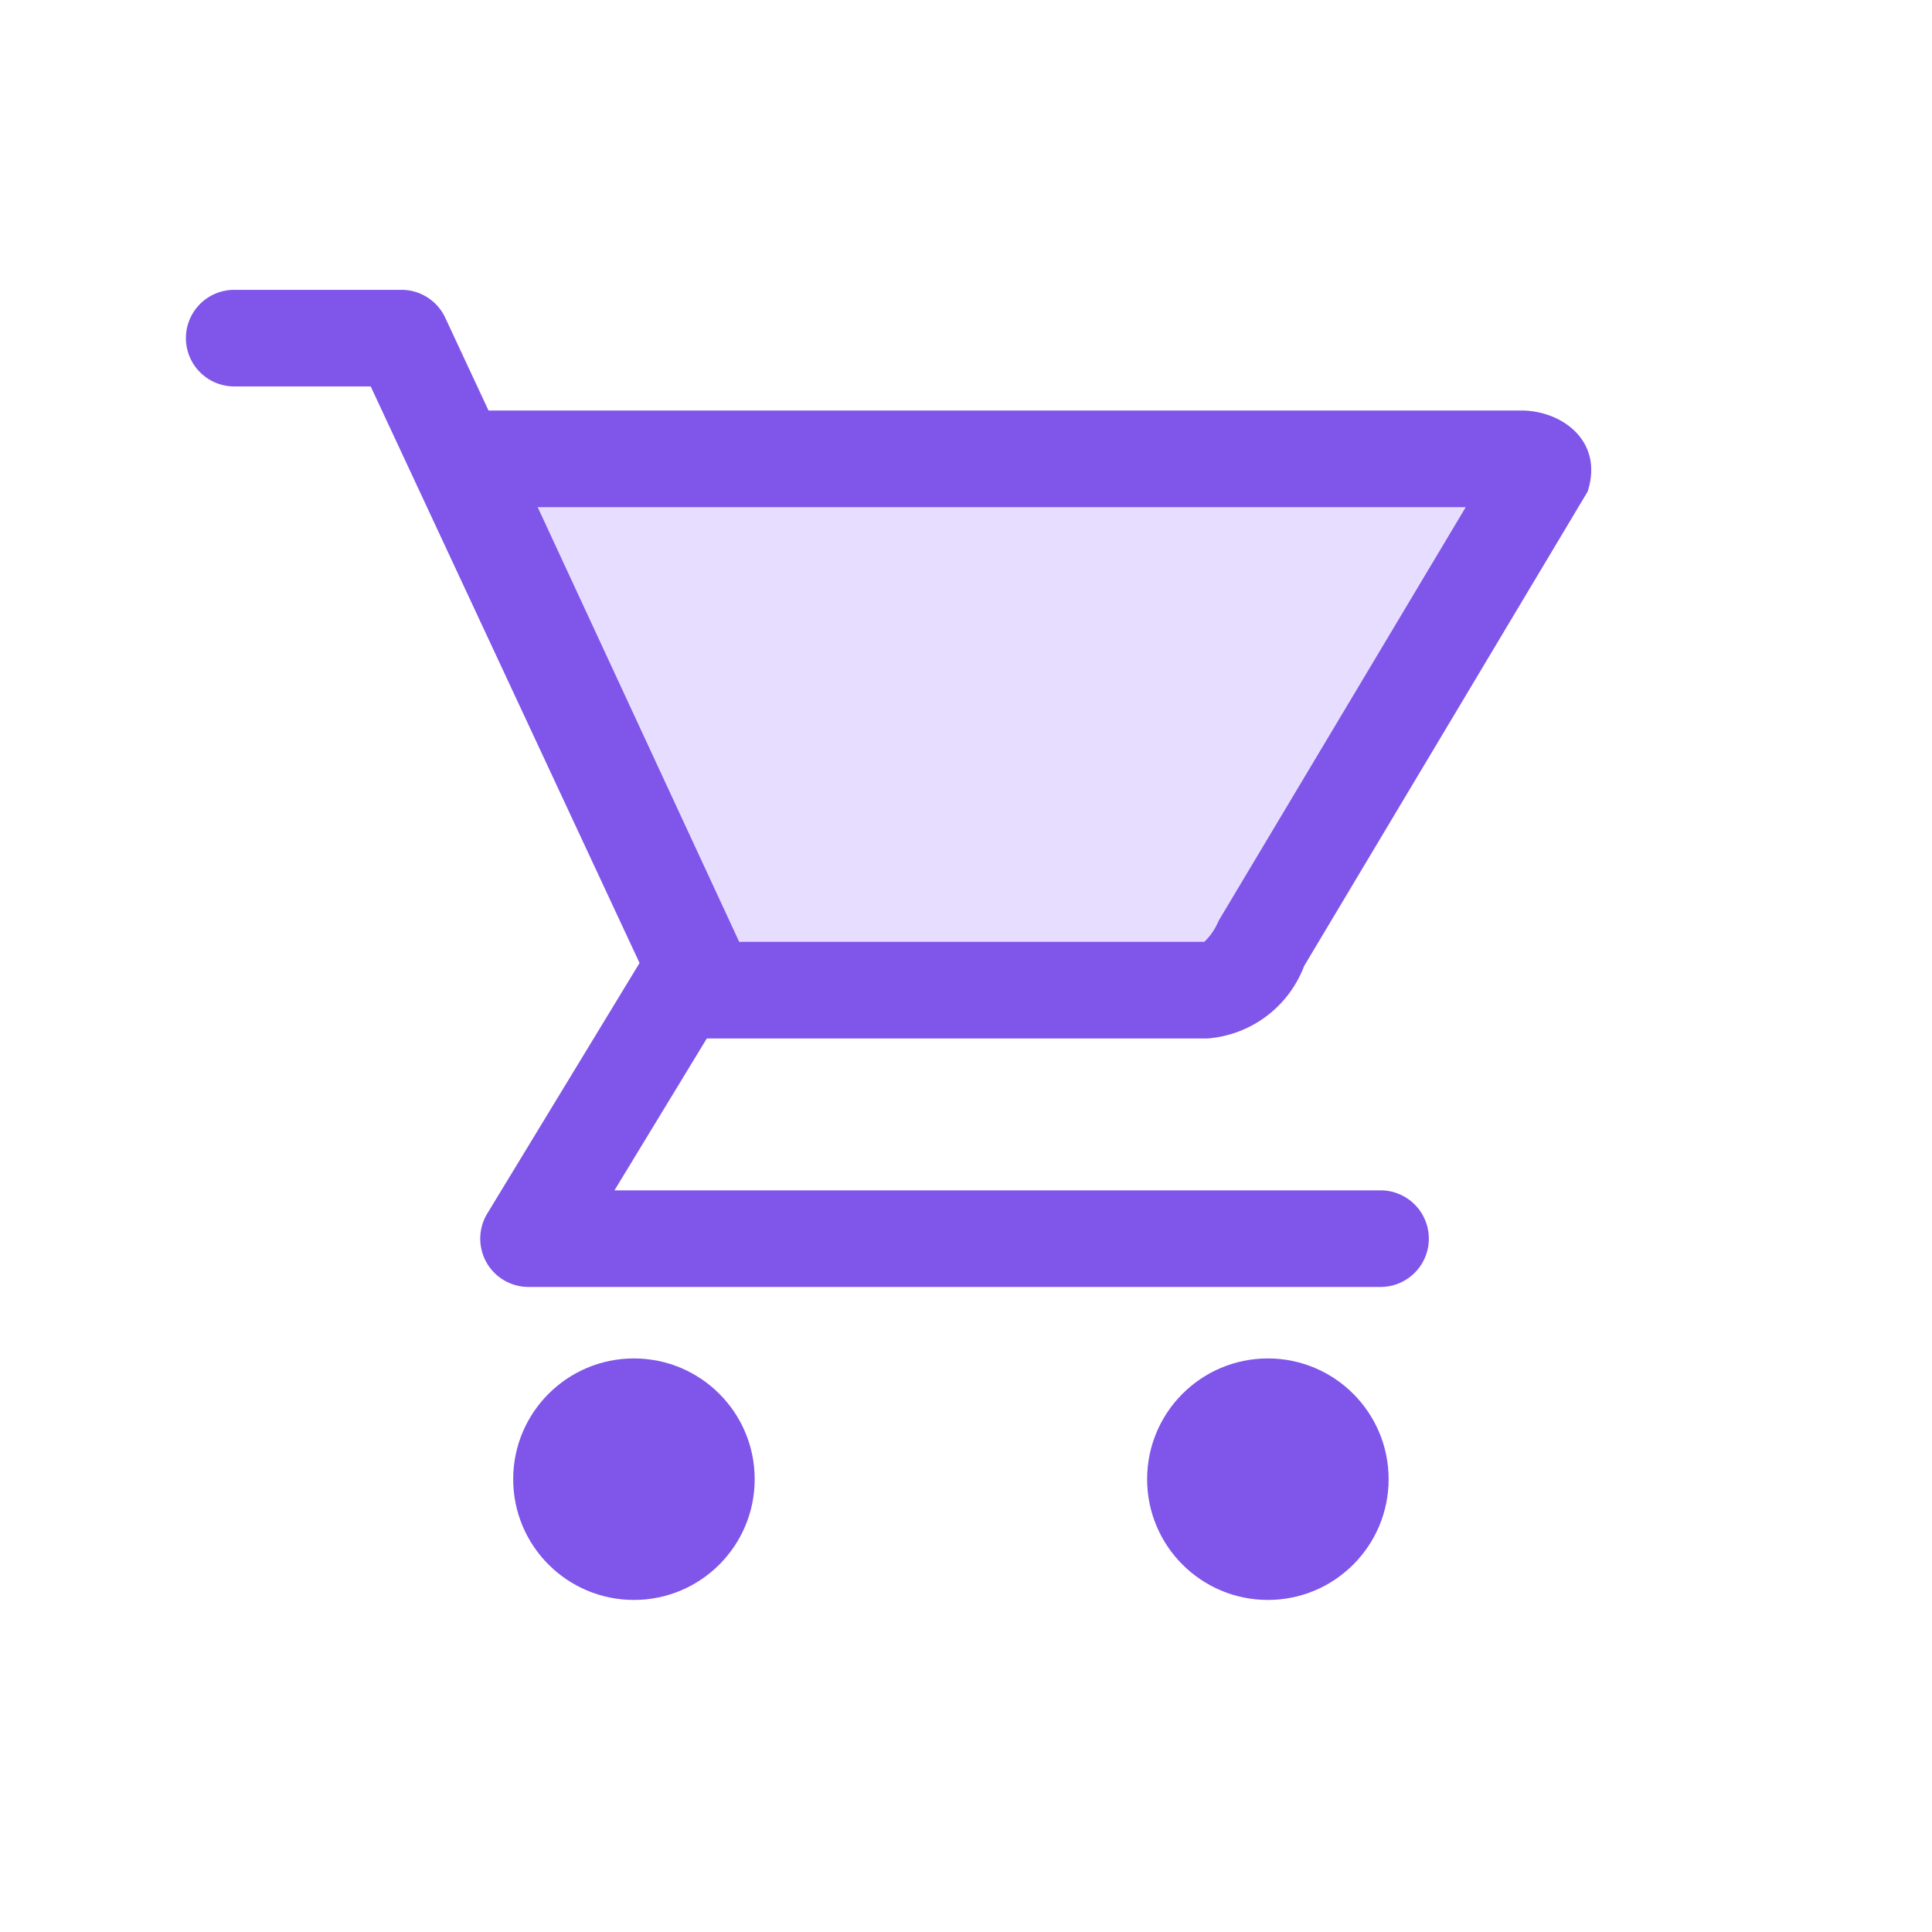 <svg xmlns="http://www.w3.org/2000/svg" width="64" height="64" viewBox="0 0 64 64">
  <g id="Group_55779" data-name="Group 55779" transform="translate(-1264 -1560)">
    <rect id="Rectangle_35206" data-name="Rectangle 35206" width="64" height="64" transform="translate(1264 1560)" fill="none"/>
    <path id="Path_18285" data-name="Path 18285" d="M0,0H37.6c1.325,0,2.734,1,2.192,2.683L30.4,18.4a3.732,3.732,0,0,1-3.2,2.4H9.644Z" transform="translate(1276.8 1573.6)" fill="#e7deff"/>
    <path id="Path_18285_-_Outline" data-name="Path 18285 - Outline" d="M5.011,3.2l6.676,14.4H27.094a1.988,1.988,0,0,0,.444-.631l.054-.107L35.755,3.2H5.011M0,0H37.6c1.325,0,2.734,1,2.192,2.683L30.4,18.4a3.732,3.732,0,0,1-3.2,2.4H9.644Z" transform="translate(1276.8 1573.6)" fill="#7f55ea"/>
    <path id="Path_18286" data-name="Path 18286" d="M-19219.137-15370.97h-28.223a1.6,1.6,0,0,1-1.395-.815,1.605,1.605,0,0,1,.027-1.616l5.045-8.3-8.906-19.1h-4.521a1.6,1.6,0,0,1-1.6-1.6,1.6,1.6,0,0,1,1.6-1.6h5.539a1.6,1.6,0,0,1,1.451.924l9.7,20.8a1.6,1.6,0,0,1-.082,1.507l-4.012,6.6h25.377a1.6,1.6,0,0,1,1.6,1.6A1.6,1.6,0,0,1-19219.137-15370.97Z" transform="translate(20528.869 16973.602)" fill="#7f55ea"/>
    <circle id="Ellipse_828" data-name="Ellipse 828" cx="4" cy="4" r="4" transform="translate(1302 1605)" fill="#7f55ea"/>
    <circle id="Ellipse_829" data-name="Ellipse 829" cx="4" cy="4" r="4" transform="translate(1281 1605)" fill="#7f55ea"/>
  </g>
</svg>
